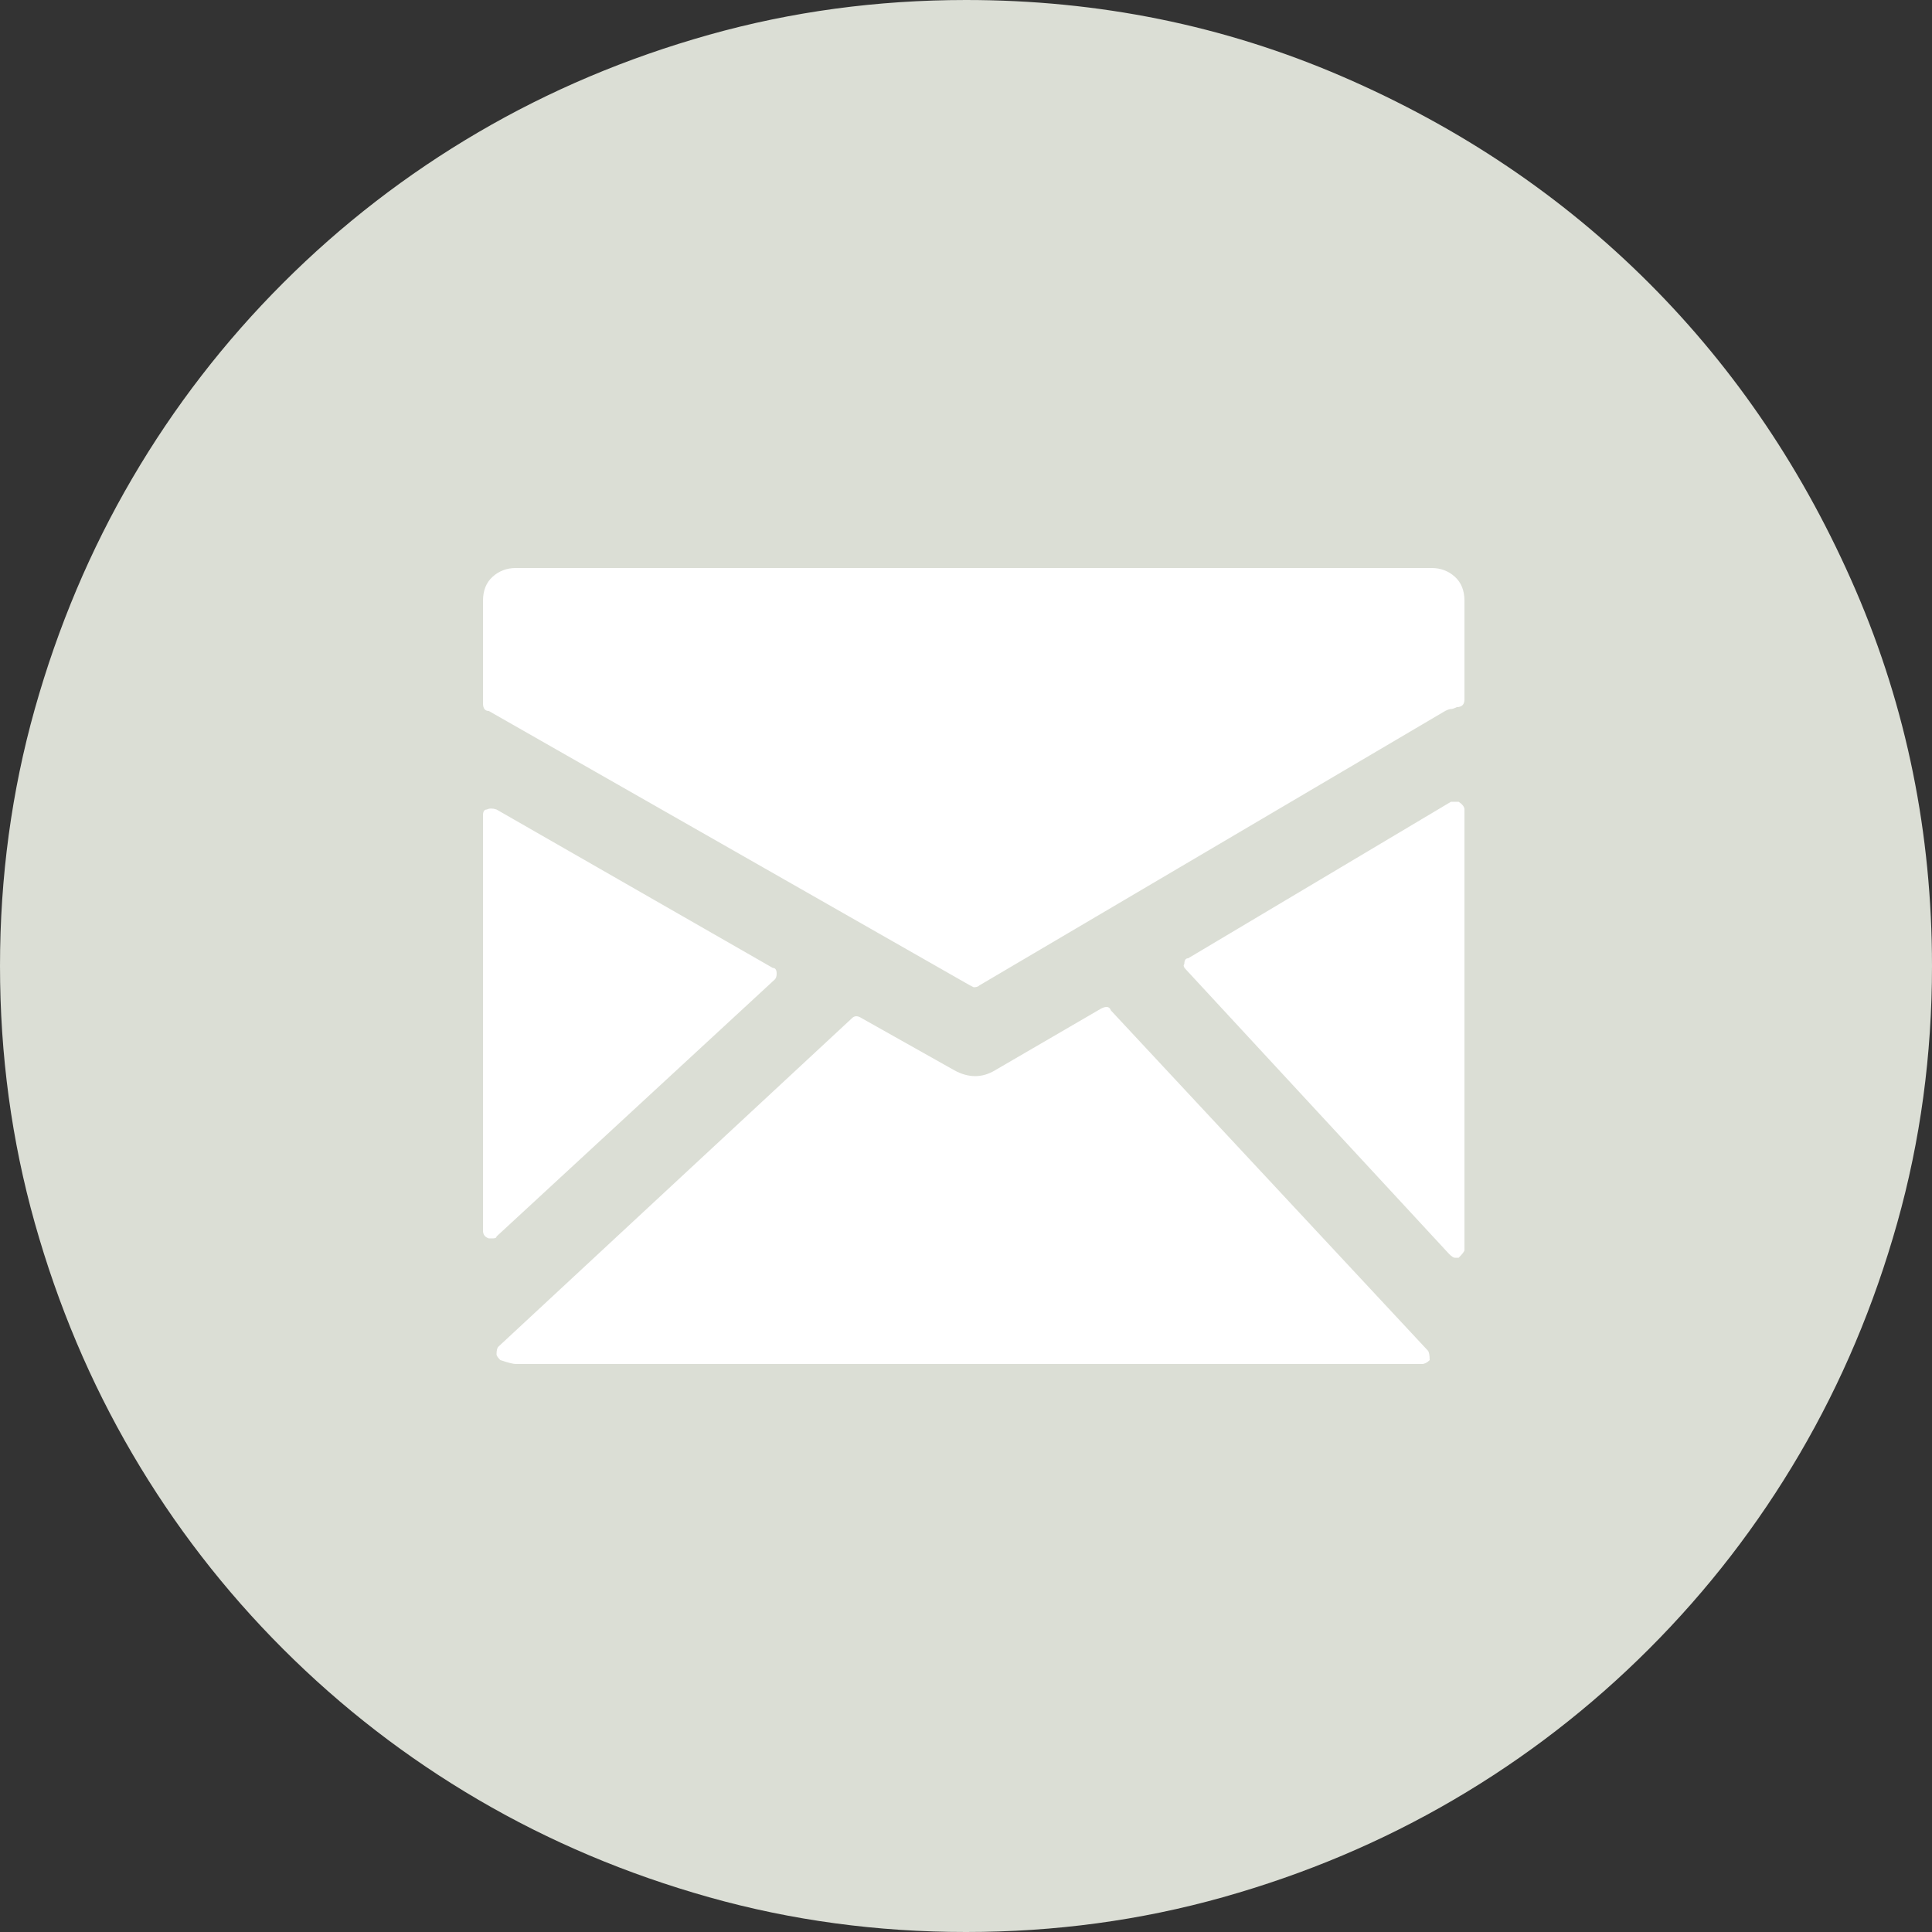 <?xml version="1.0" encoding="UTF-8" standalone="no"?>
<!-- Generator: Adobe Illustrator 18.1.1, SVG Export Plug-In . SVG Version: 6.00 Build 0)  -->

<svg
   xmlns:dc="http://purl.org/dc/elements/1.1/"
   xmlns:cc="http://creativecommons.org/ns#"
   xmlns:rdf="http://www.w3.org/1999/02/22-rdf-syntax-ns#"
   xmlns:svg="http://www.w3.org/2000/svg"
   xmlns="http://www.w3.org/2000/svg"
   xmlns:sodipodi="http://sodipodi.sourceforge.net/DTD/sodipodi-0.dtd"
   xmlns:inkscape="http://www.inkscape.org/namespaces/inkscape"
   version="1.1"
   id="Capa_1"
   x="0px"
   y="0px"
   viewBox="0 0 612 612"
   style="enable-background:new 0 0 612 612;"
   xml:space="preserve"
   inkscape:version="0.91 r13725"
   sodipodi:docname="no_comment.svg"><rect x="0" y="0" width="612" height="612" fill="#333333" stroke="none"/><defs
     id="defs41" /><sodipodi:namedview
     pagecolor="#ffffff"
     bordercolor="#666666"
     borderopacity="1"
     objecttolerance="10"
     gridtolerance="10"
     guidetolerance="10"
     inkscape:pageopacity="0"
     inkscape:pageshadow="2"
     inkscape:window-width="1280"
     inkscape:window-height="1002"
     id="namedview39"
     showgrid="false"
     inkscape:zoom="0.77124183"
     inkscape:cx="306"
     inkscape:cy="306"
     inkscape:window-x="-8"
     inkscape:window-y="49"
     inkscape:window-maximized="1"
     inkscape:current-layer="Capa_1" /><g
     id="g9" /><g
     id="g11" /><g
     id="g13" /><g
     id="g15" /><g
     id="g17" /><g
     id="g19" /><g
     id="g21" /><g
     id="g23" /><g
     id="g25" /><g
     id="g27" /><g
     id="g29" /><g
     id="g31" /><g
     id="g33" /><g
     id="g35" /><g
     id="g37" /><circle
     style="color:#000000;clip-rule:nonzero;display:inline;overflow:visible;visibility:visible;opacity:1;isolation:auto;mix-blend-mode:normal;color-interpolation:sRGB;color-interpolation-filters:linearRGB;solid-color:#000000;solid-opacity:1;fill:#ffffff;fill-opacity:1;fill-rule:nonzero;stroke:none;stroke-width:30;stroke-linecap:round;stroke-linejoin:round;stroke-miterlimit:4;stroke-dasharray:none;stroke-dashoffset:0;stroke-opacity:1;color-rendering:auto;image-rendering:auto;shape-rendering:auto;text-rendering:auto;enable-background:accumulate"
     id="path4186"
     cx="306"
     cy="306"
     r="202.919" /><g
     id="g3"
     style="fill:#dbded5;fill-opacity:1"><g
       id="g5"
       style="fill:#dbded5;fill-opacity:1"><path
         inkscape:connector-curvature="0"
         style="fill:#dbded5;fill-opacity:1"
         d="m 306,612 c -28.152,0 -55.284,-3.672 -81.396,-11.016 -26.112,-7.347 -50.49,-17.646 -73.134,-30.906 C 128.826,556.818 108.222,540.906 89.658,522.342 71.094,503.78 55.182,483.174 41.922,460.53 28.662,437.884 18.36,413.508 11.016,387.395 3.672,361.284 0,334.152 0,306 0,277.848 3.672,250.716 11.016,224.604 18.36,198.492 28.662,174.114 41.922,151.47 55.182,128.826 71.094,108.222 89.658,89.658 108.222,71.094 128.826,55.182 151.47,41.922 174.114,28.662 198.492,18.36 224.604,11.016 250.716,3.672 277.848,0 306,0 c 42.024,0 81.702,8.058 119.034,24.174 37.332,16.116 69.768,37.944 97.308,65.484 27.54,27.54 49.368,59.976 65.484,97.308 C 603.942,224.298 612,263.976 612,306 c 0,28.152 -3.672,55.284 -11.016,81.396 -7.347,26.109 -17.646,50.487 -30.906,73.134 -13.26,22.644 -29.172,43.248 -47.736,61.812 -18.562,18.564 -39.168,34.479 -61.812,47.736 -22.646,13.26 -47.022,23.562 -73.136,30.906 C 361.284,608.328 334.152,612 306,612 Z m 147.492,-432.072 -290.088,0 c -2.856,0 -5.304,0.918 -7.344,2.754 -2.04,1.836 -3.06,4.386 -3.06,7.65 l 0,32.436 c 0,1.632 0.612,2.448 1.836,2.448 l 152.388,86.904 1.227,0.612 c 0.813,0 1.428,-0.204 1.836,-0.612 l 147.492,-86.904 c 0.813,-0.408 1.428,-0.612 1.836,-0.612 0.405,0 1.02,-0.204 1.836,-0.612 1.632,0 2.448,-0.816 2.448,-2.448 l 0,-31.212 c 0,-3.264 -1.021,-5.814 -3.063,-7.65 -2.042,-1.836 -4.488,-2.754 -7.344,-2.754 z m -208.08,130.356 c 0.408,-0.408 0.612,-1.021 0.612,-1.836 0,-1.227 -0.408,-1.836 -1.224,-1.836 l -87.516,-50.185 c -1.224,-0.408 -2.244,-0.408 -3.06,0 -0.816,0 -1.224,0.612 -1.224,1.836 l 0,131.58 c 0,1.227 0.612,2.04 1.836,2.448 l 1.224,0 c 0.816,0 1.224,-0.204 1.224,-0.612 l 88.128,-81.395 z m 106.488,9.792 c -0.408,-1.227 -1.431,-1.428 -3.063,-0.612 l -33.66,19.584 c -4.08,2.448 -8.361,2.448 -12.852,0 l -29.376,-16.521 c -1.224,-0.816 -2.244,-0.816 -3.06,0 l -111.996,104.04 c -0.408,0.405 -0.612,1.224 -0.612,2.445 0,0.408 0.408,1.021 1.224,1.836 2.448,0.816 4.08,1.227 4.896,1.227 l 287.029,0 c 0.816,0 1.635,-0.408 2.448,-1.227 0,-1.632 -0.204,-2.649 -0.612,-3.06 L 351.9,320.076 Z m 110.16,-66.096 -2.445,0 -83.232,49.572 c -0.813,0 -1.224,0.612 -1.224,1.836 -0.408,0.408 -0.204,1.02 0.609,1.833 L 459,397.188 c 0.816,0.816 1.428,1.227 1.836,1.227 l 1.224,0 c 1.227,-1.227 1.839,-2.04 1.839,-2.448 l 0,-139.538 c -0.003,-0.817 -0.615,-1.633 -1.839,-2.449 z"
         id="path7" /></g></g></svg>